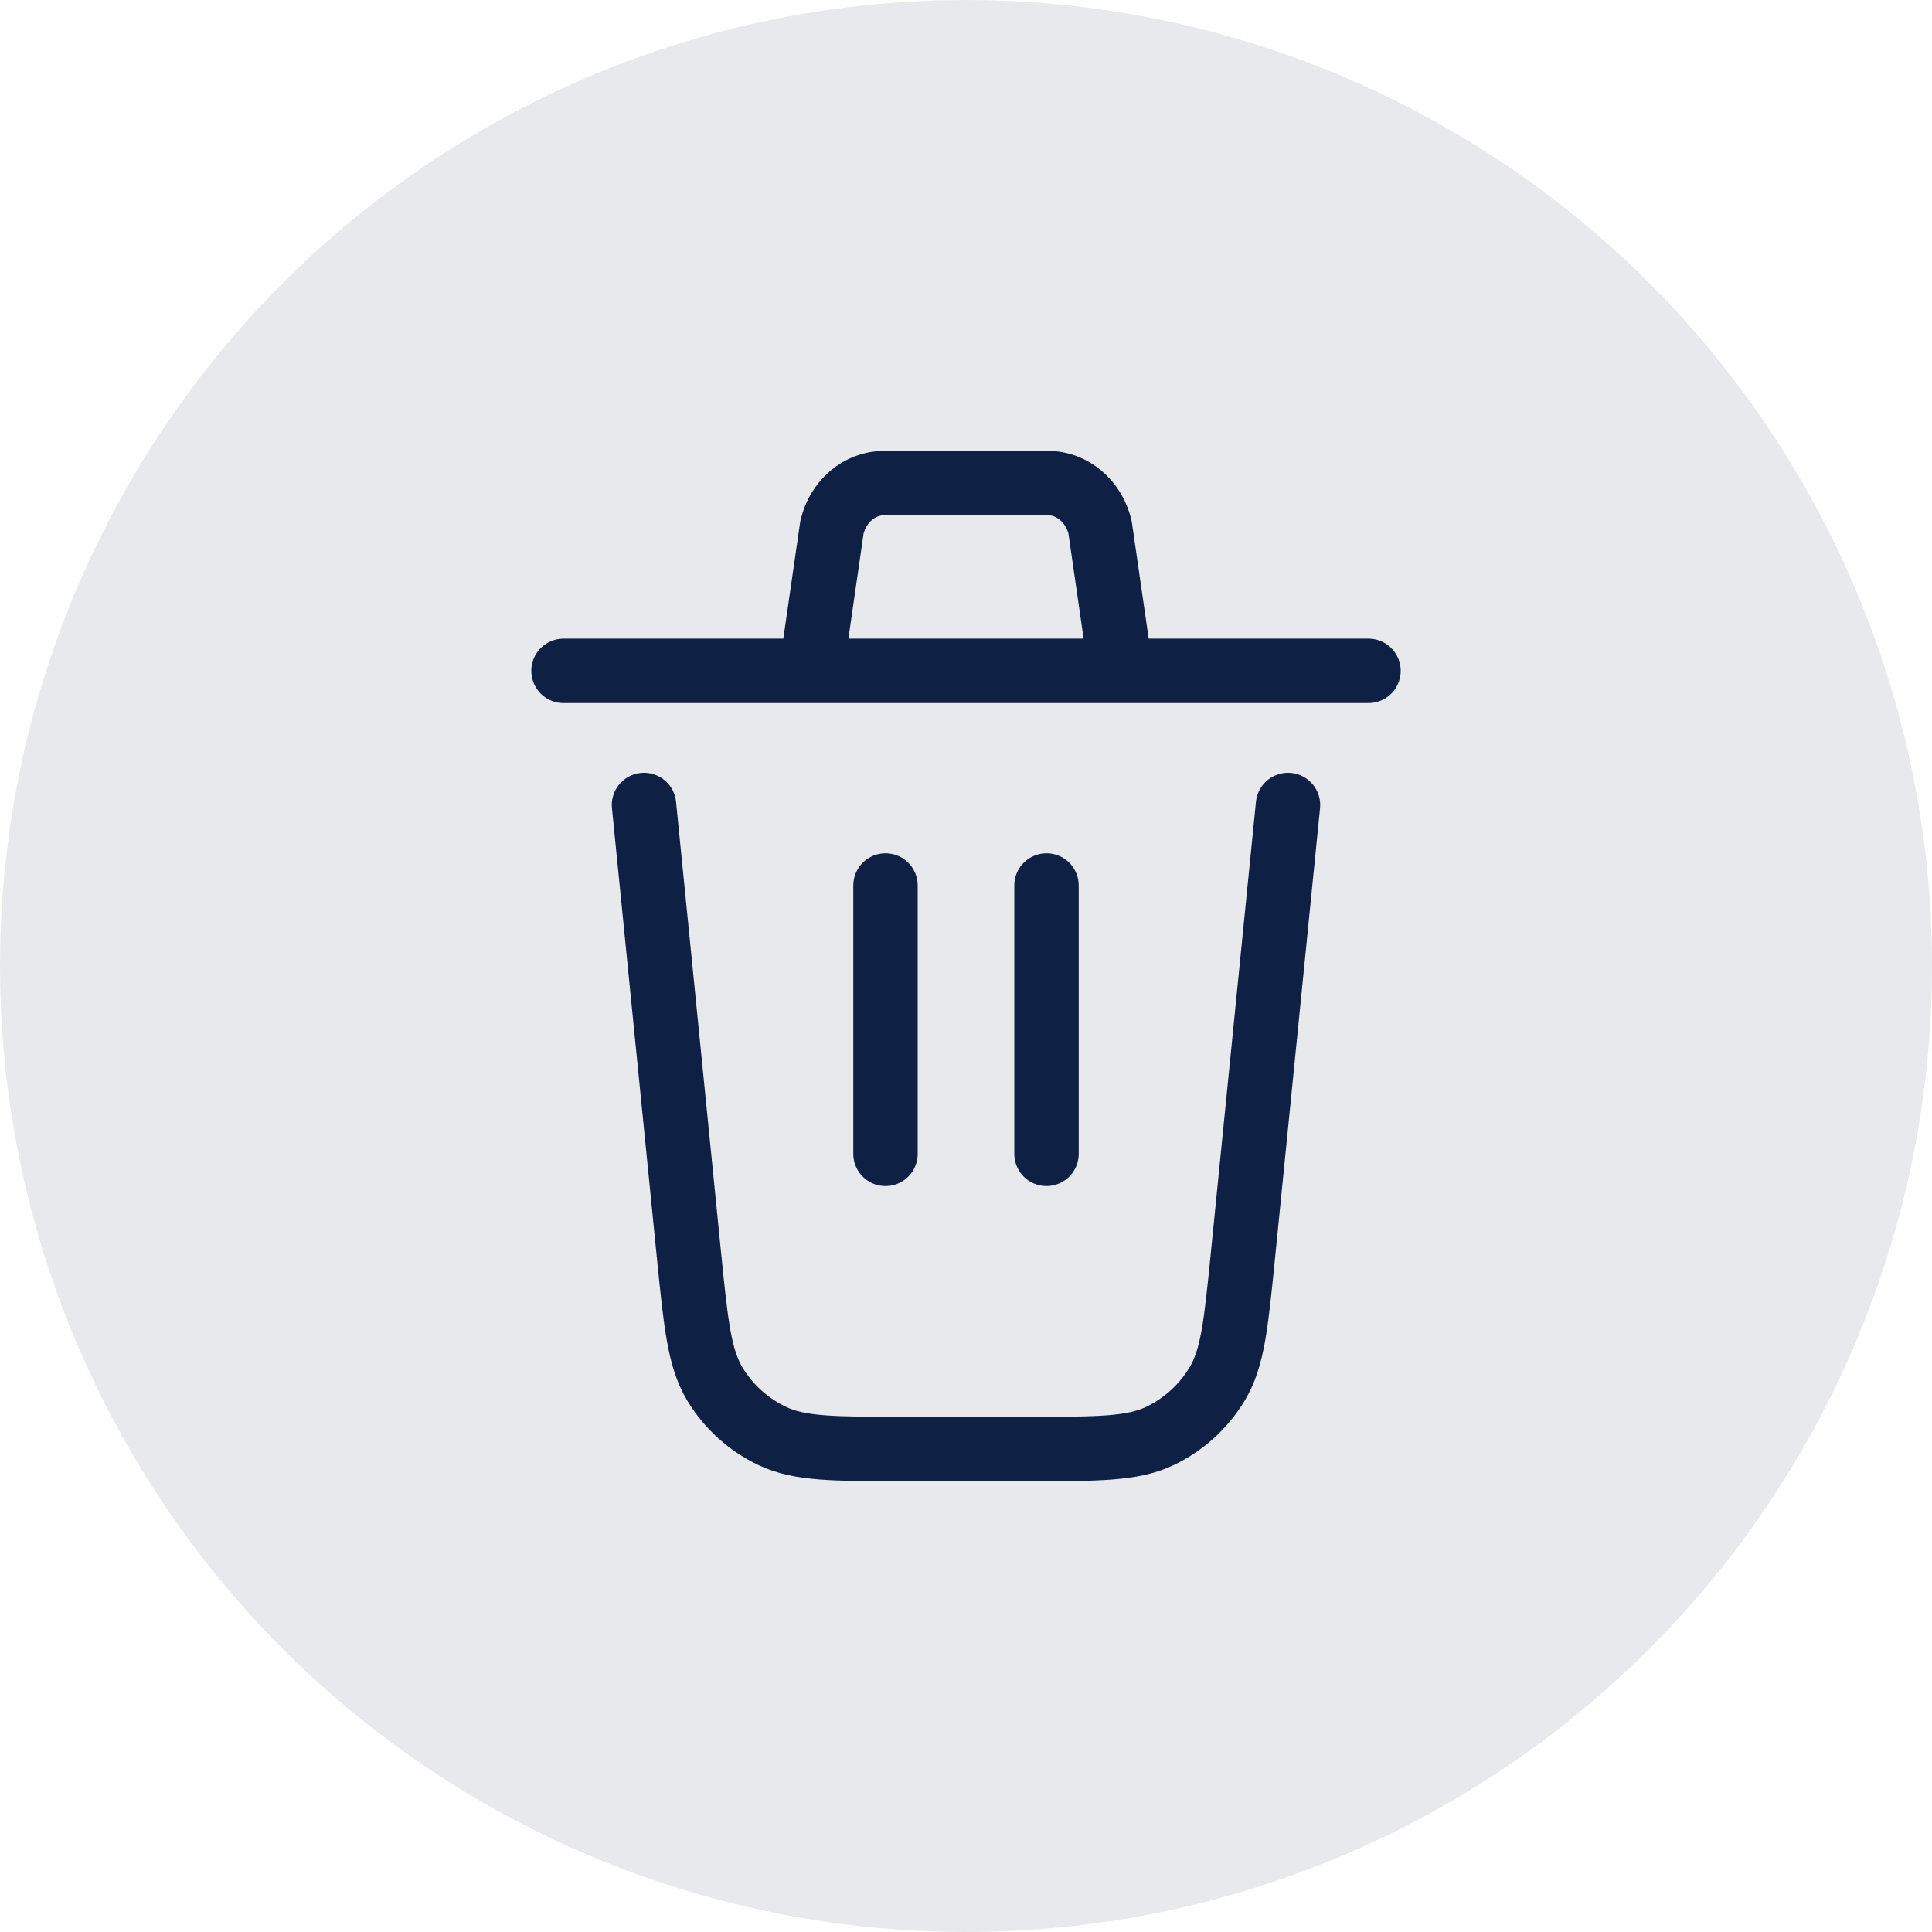 <svg width="30" height="30" viewBox="0 0 30 30" fill="none" xmlns="http://www.w3.org/2000/svg">
<circle opacity="0.1" cx="15" cy="15" r="15" fill="#0F2045"/>
<path d="M20 12.5L19.3 19.498C19.194 20.559 19.142 21.089 18.9 21.49C18.688 21.843 18.376 22.125 18.004 22.301C17.582 22.5 17.05 22.5 15.983 22.5H14.017C12.951 22.5 12.418 22.5 11.996 22.3C11.623 22.124 11.311 21.842 11.099 21.489C10.859 21.089 10.806 20.559 10.699 19.498L10 12.5M16.25 17.917V13.75M13.75 17.917V13.75M8.75 10.417H12.596M12.596 10.417L12.918 8.19C13.011 7.785 13.348 7.5 13.734 7.5H16.266C16.652 7.5 16.988 7.785 17.082 8.19L17.404 10.417M12.596 10.417H17.404M17.404 10.417H21.25" stroke="#0F2045" stroke-linecap="round" stroke-linejoin="round"/>
</svg>
